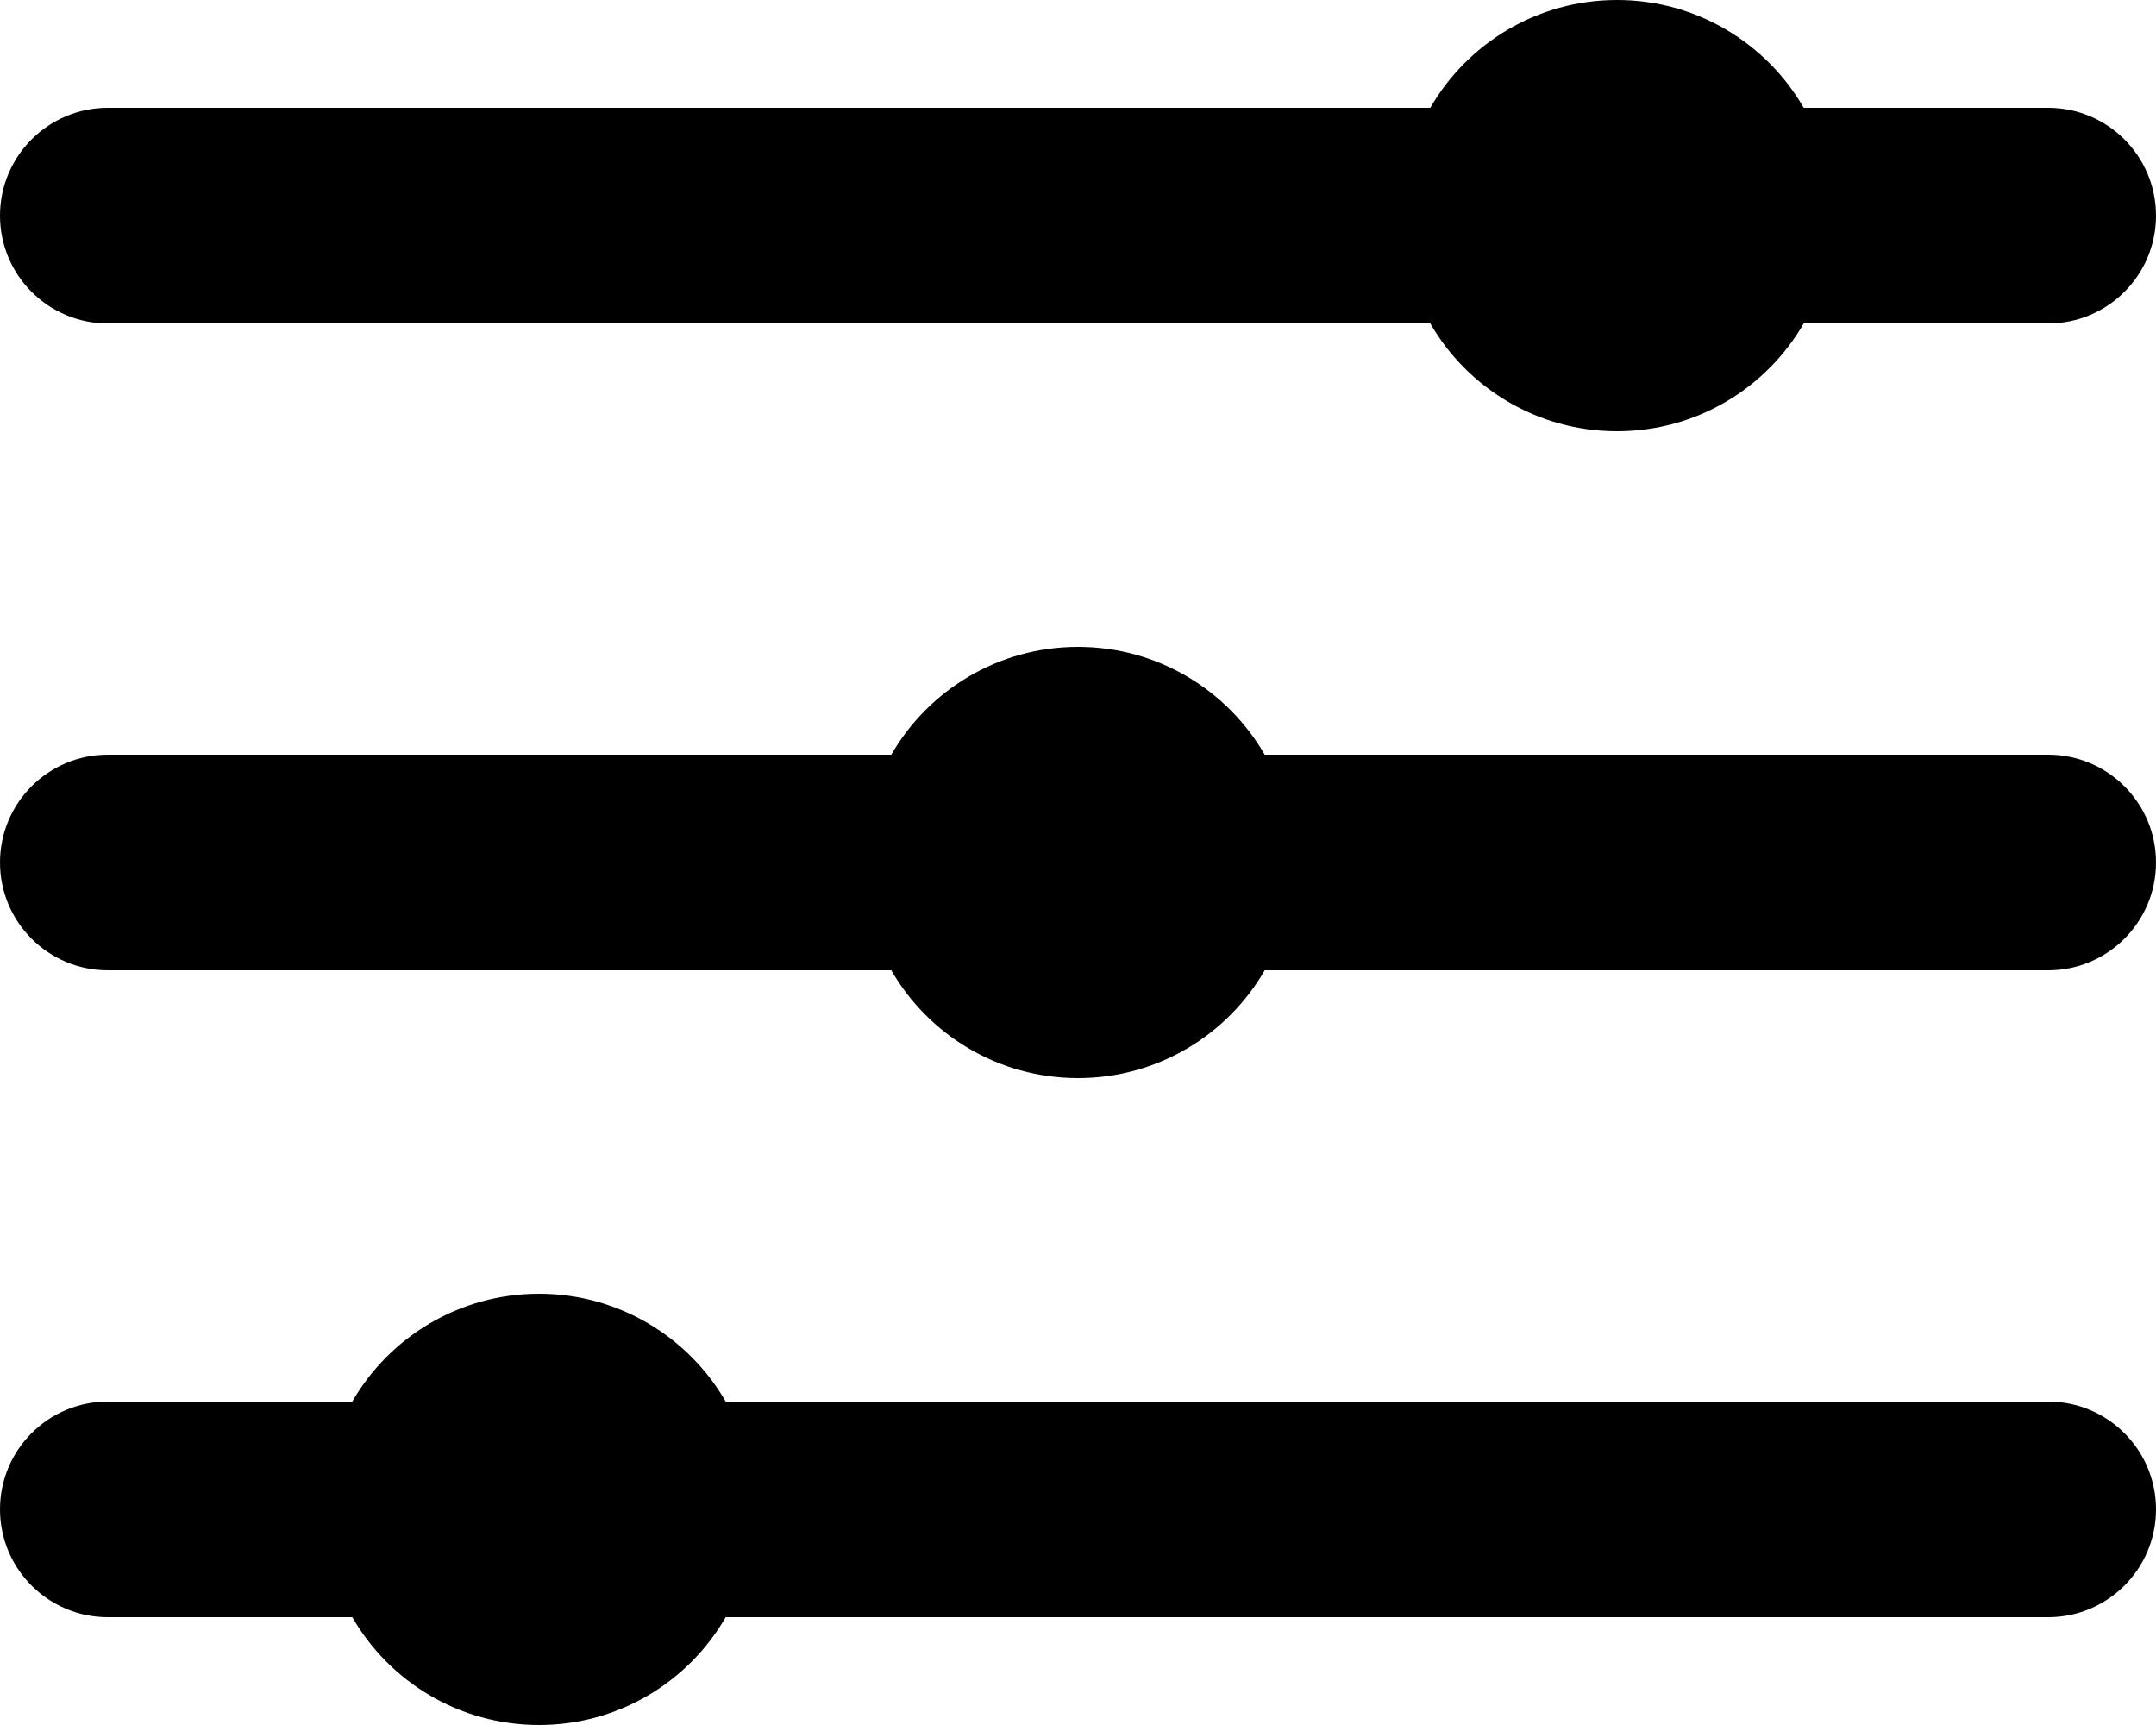 <svg width="20" height="16" viewBox="0 0 20 16" xmlns="http://www.w3.org/2000/svg">
<path fill-rule="evenodd" clip-rule="evenodd" d="M16.732 1H19C19.552 1 20 1.448 20 2C20 2.552 19.552 3 19 3H16.732C16.387 3.598 15.74 4 15 4C14.26 4 13.613 3.598 13.268 3H1C0.448 3 0 2.552 0 2C0 1.448 0.448 1 1 1H13.268C13.613 0.402 14.26 0 15 0C15.74 0 16.387 0.402 16.732 1ZM1 7C0.448 7 0 7.448 0 8C0 8.552 0.448 9 1 9H8.268C8.613 9.598 9.26 10 10 10C10.74 10 11.387 9.598 11.732 9H19C19.552 9 20 8.552 20 8C20 7.448 19.552 7 19 7H11.732C11.387 6.402 10.74 6 10 6C9.26 6 8.613 6.402 8.268 7H1ZM0 14C0 13.448 0.448 13 1 13H3.268C3.613 12.402 4.26 12 5 12C5.74 12 6.387 12.402 6.732 13H19C19.552 13 20 13.448 20 14C20 14.552 19.552 15 19 15H6.732C6.387 15.598 5.74 16 5 16C4.26 16 3.613 15.598 3.268 15H1C0.448 15 0 14.552 0 14Z" fill="black"/>
</svg>
